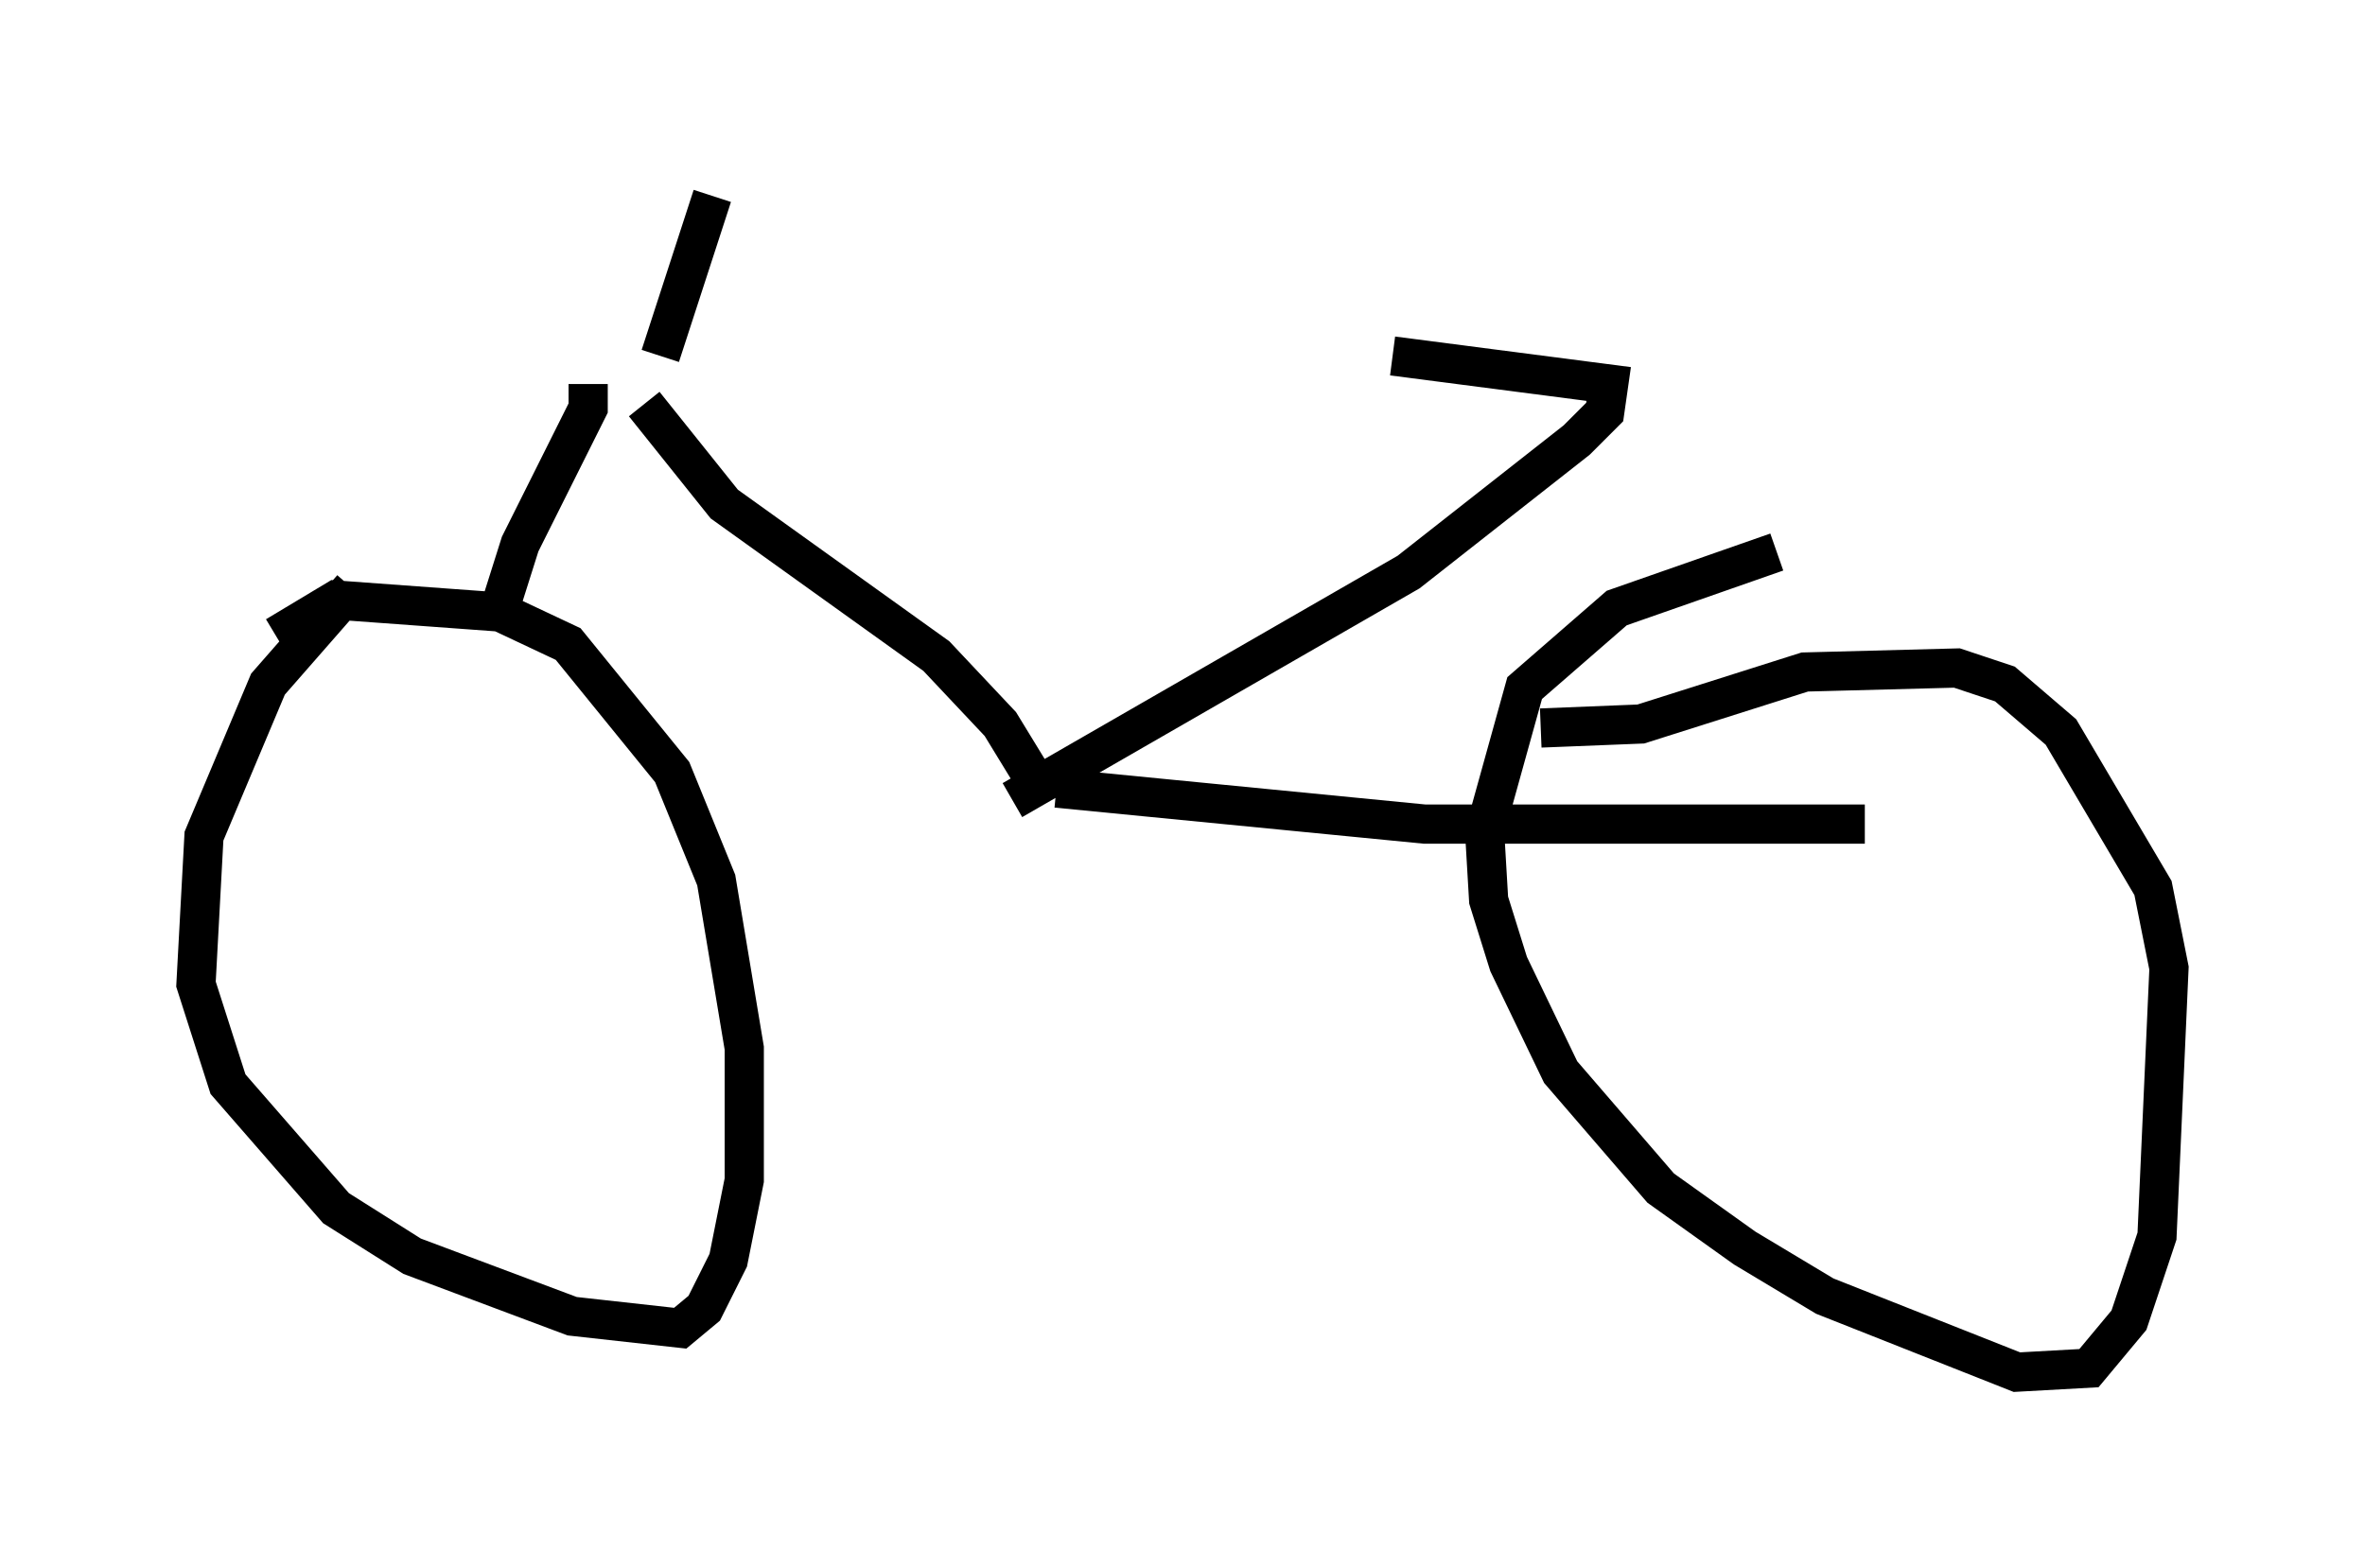 <?xml version="1.0" encoding="utf-8" ?>
<svg baseProfile="full" height="40.013" version="1.1" width="60.328" xmlns="http://www.w3.org/2000/svg" xmlns:ev="http://www.w3.org/2001/xml-events" xmlns:xlink="http://www.w3.org/1999/xlink"><defs /><rect fill="white" height="40.013" width="60.328" x="0" y="0" /><path d="M15.208, 8.777 m20.315, 0.306 l5.513, 0.715 -0.102, 0.715 l-0.715, 0.715 -4.288, 3.369 l-10.106, 5.819 m-9.392, -10.106 l2.042, 2.552 5.41, 3.879 l1.633, 1.735 1.123, 1.838 m-11.638, -10.515 l0.0, 0.613 -1.735, 3.471 l-0.613, 1.94 m-3.675, -0.817 l-2.144, 2.45 -1.633, 3.879 l-0.204, 3.777 0.817, 2.552 l2.756, 3.165 1.94, 1.225 l4.083, 1.531 2.756, 0.306 l0.613, -0.51 0.613, -1.225 l0.408, -2.042 0.0, -3.369 l-0.715, -4.288 -1.123, -2.756 l-2.654, -3.267 -1.735, -0.817 l-4.185, -0.306 -1.531, 0.919 m19.906, 3.879 l9.392, 0.919 11.229, 0.0 m-2.246, -6.942 l-4.083, 1.429 -2.348, 2.042 l-1.021, 3.675 0.102, 1.735 l0.51, 1.633 1.327, 2.756 l2.552, 2.96 2.144, 1.531 l2.042, 1.225 4.9, 1.94 l1.838, -0.102 1.021, -1.225 l0.715, -2.144 0.306, -6.84 l-0.408, -2.042 -2.348, -3.981 l-1.429, -1.225 -1.225, -0.408 l-3.879, 0.102 -4.185, 1.327 l-2.552, 0.102 m-22.459, -9.494 l1.327, -4.083 " fill="none" stroke="black" stroke-width="1" /></svg>
